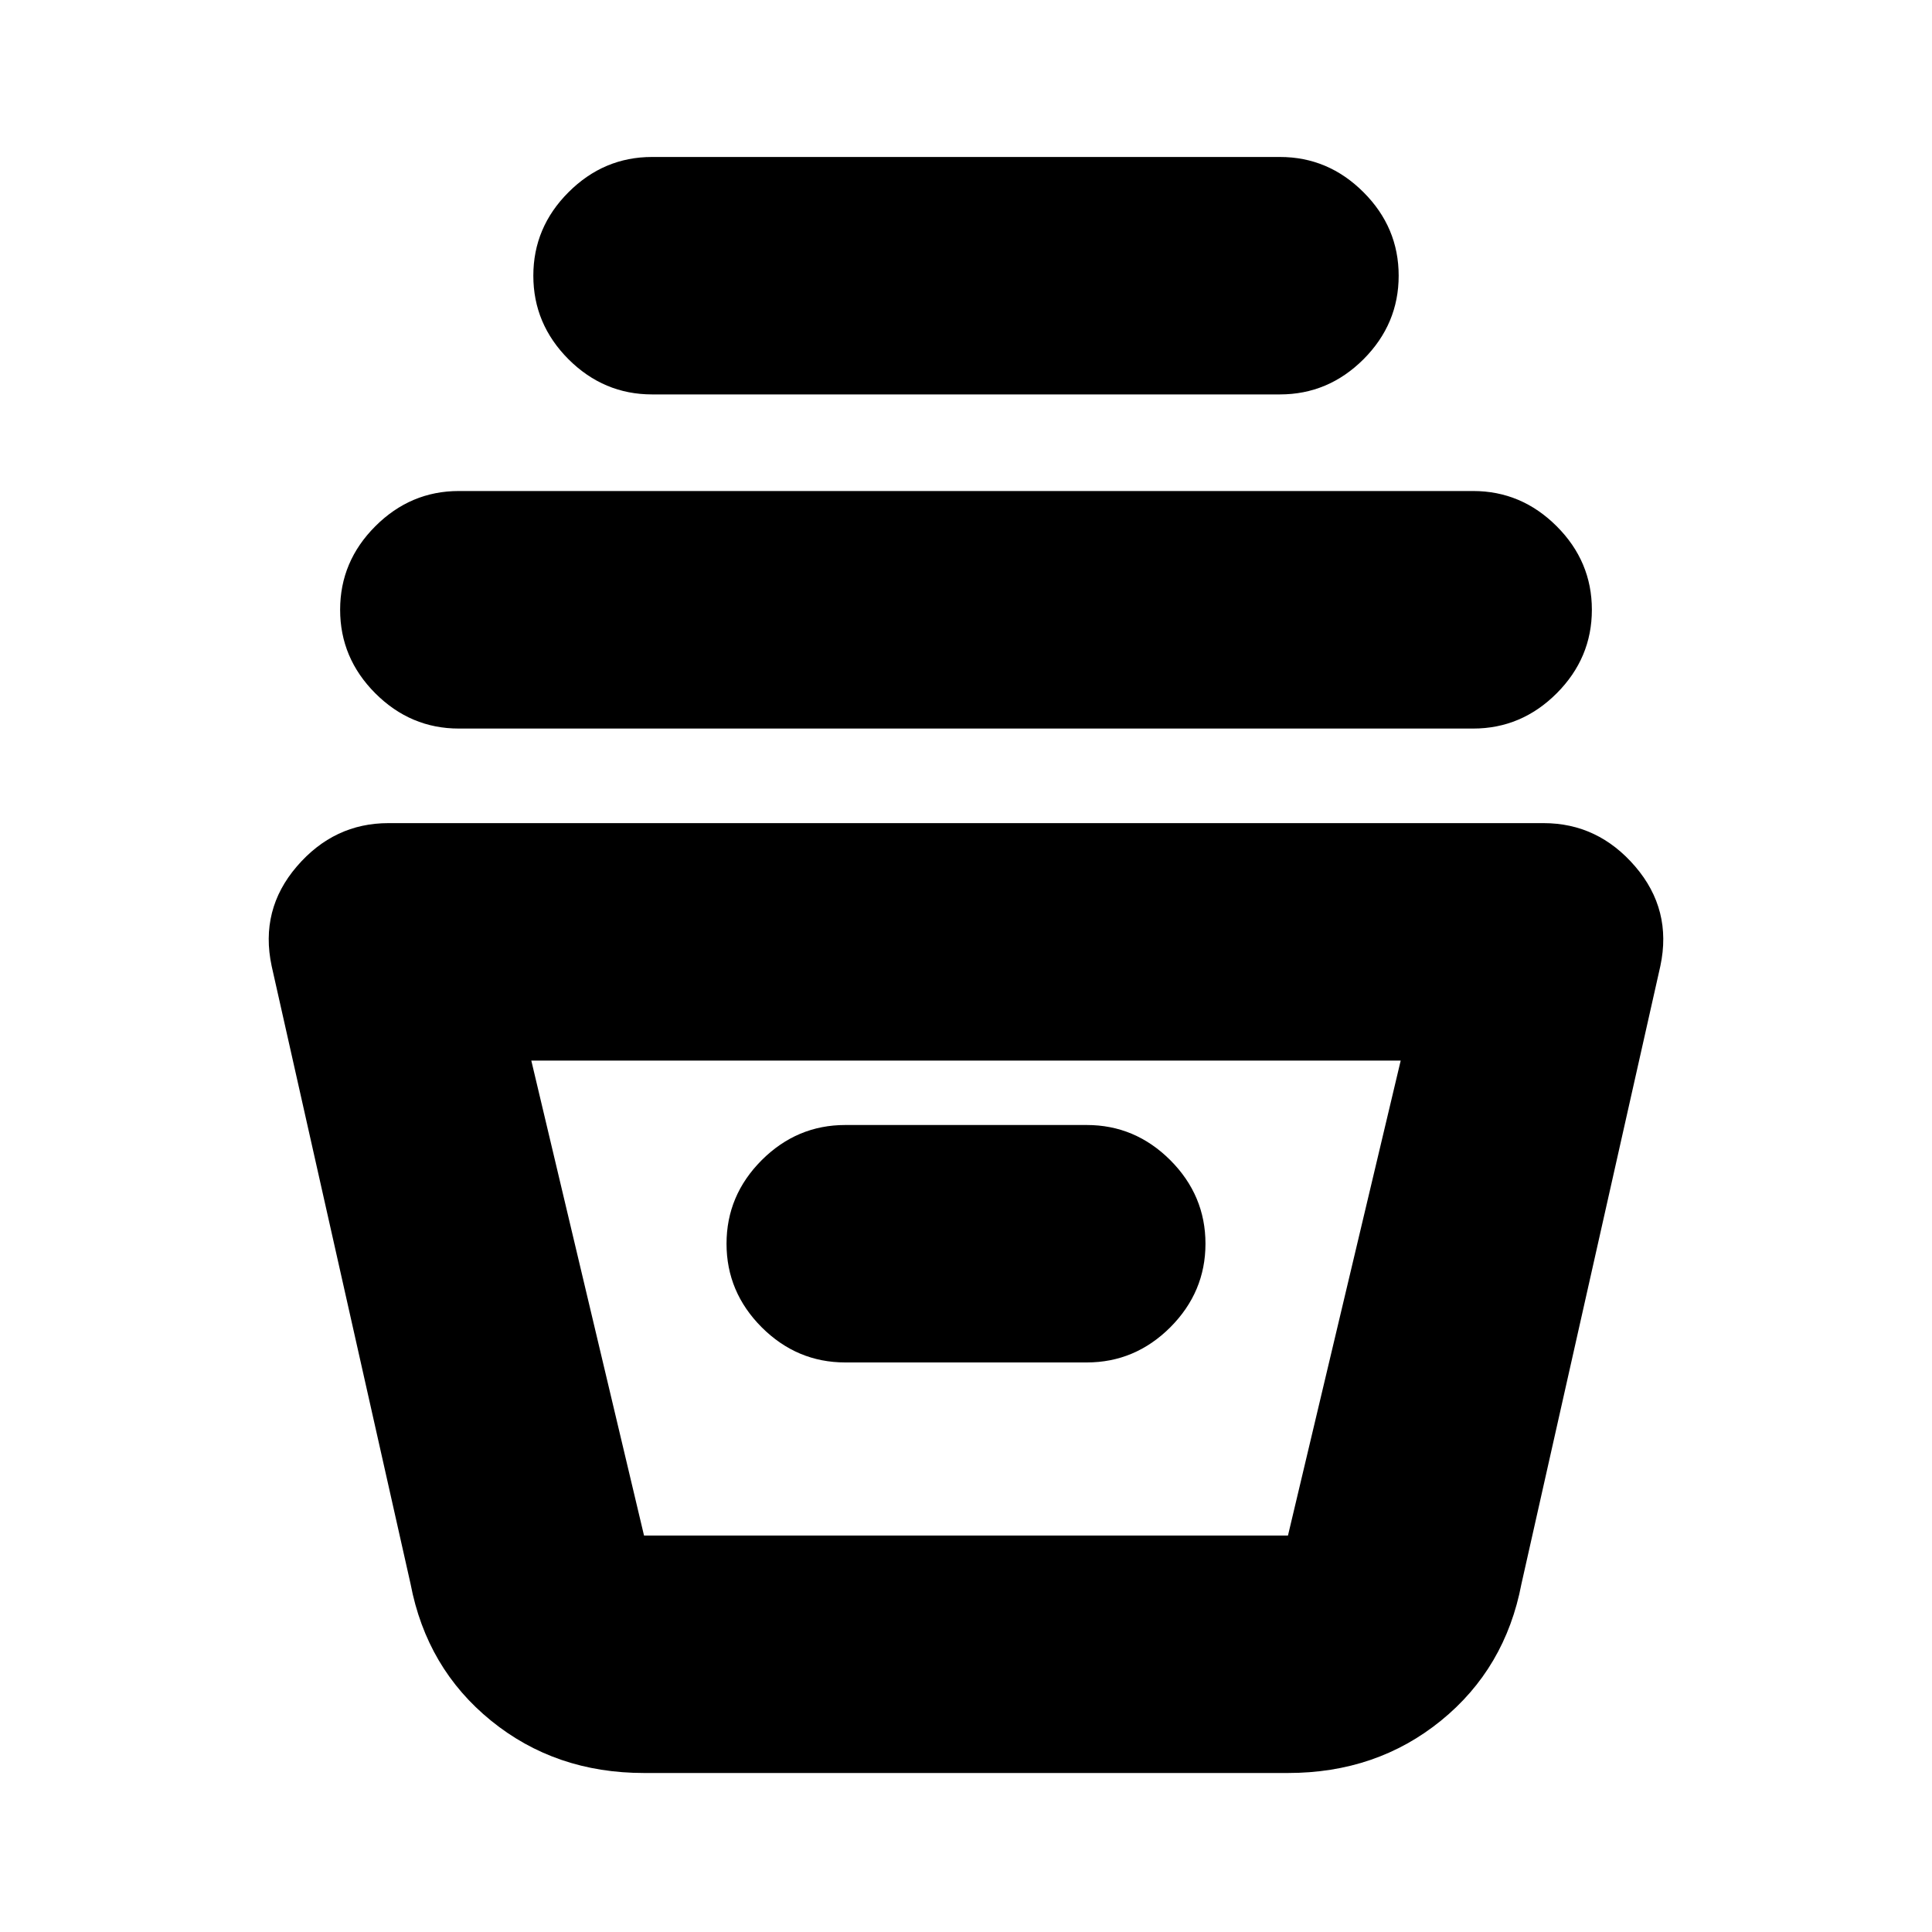 <svg xmlns="http://www.w3.org/2000/svg" height="20" width="20"><path d="M6.667 18.354q-.917 0-1.584-.542-.666-.541-.833-1.416L2.812 10q-.124-.583.261-1.031.385-.448.948-.448h11.958q.563 0 .948.448T17.188 10l-1.438 6.396q-.167.875-.833 1.416-.667.542-1.584.542ZM5.5 10.979l1.167 4.917h6.666l1.167-4.917Zm3.25 3.125h2.5q.5 0 .865-.364.364-.365.364-.865t-.364-.865q-.365-.364-.865-.364h-2.5q-.5 0-.865.364-.364.365-.364.865t.364.865q.365.364.865.364Zm-4-6.562q-.5 0-.865-.365-.364-.365-.364-.865t.364-.864q.365-.365.865-.365h10.5q.5 0 .865.365.364.364.364.864t-.364.865q-.365.365-.865.365Zm2-3.459q-.5 0-.865-.364-.364-.365-.364-.865t.364-.864q.365-.365.865-.365h6.5q.5 0 .865.365.364.364.364.864t-.364.865q-.365.364-.865.364Zm-.083 11.813h6.666-6.666Z"/></svg>